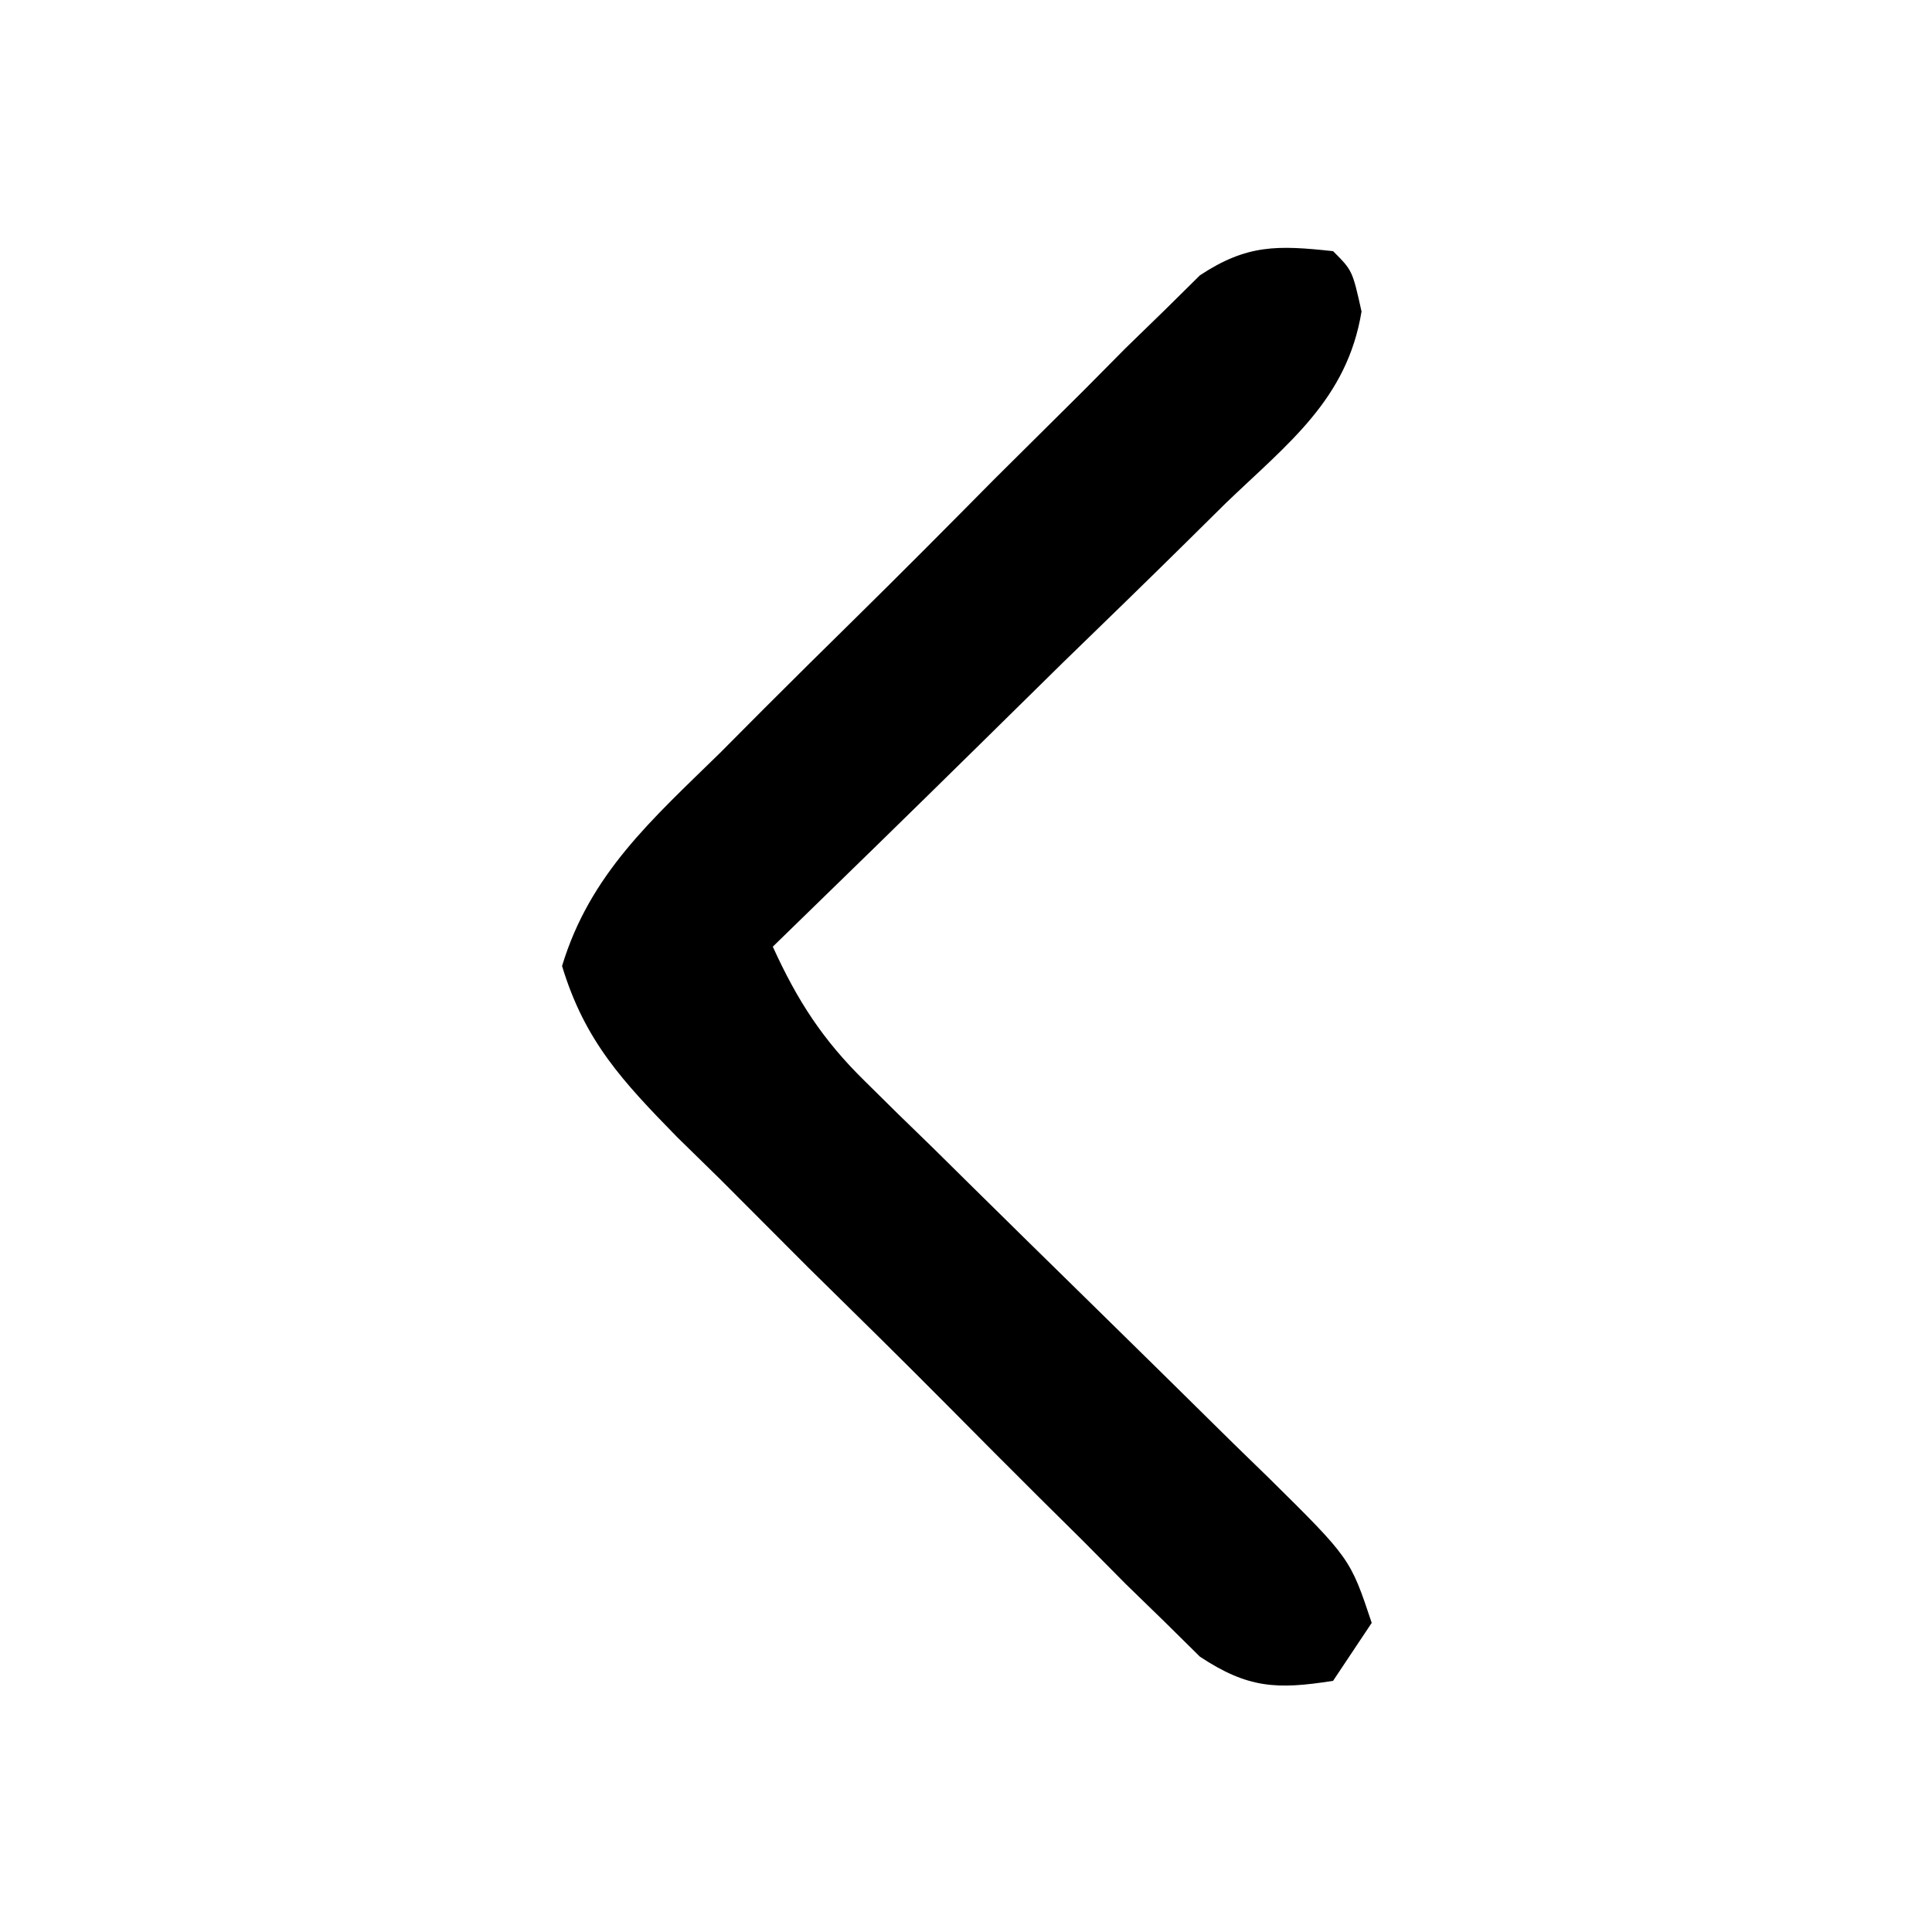 <?xml version="1.0" encoding="UTF-8"?>
<svg version="1.1" xmlns="http://www.w3.org/2000/svg" width="100" height="100">
<path d="M0 0 C1 1 1 1 1.473 3.122 C0.725 7.674 -2.32 9.936 -5.562 13.051 C-6.228 13.71 -6.894 14.368 -7.58 15.047 C-9.709 17.148 -11.854 19.23 -14 21.312 C-15.446 22.734 -16.892 24.156 -18.336 25.58 C-21.878 29.067 -25.435 32.537 -29 36 C-27.725 38.8 -26.415 40.827 -24.219 42.977 C-23.383 43.803 -23.383 43.803 -22.53 44.645 C-21.632 45.519 -21.632 45.519 -20.715 46.41 C-20.099 47.019 -19.482 47.628 -18.847 48.255 C-16.882 50.196 -14.911 52.13 -12.938 54.062 C-10.337 56.61 -7.743 59.164 -5.152 61.723 C-4.551 62.307 -3.95 62.892 -3.331 63.494 C0.887 67.662 0.887 67.662 2 71 C1.34 71.99 0.68 72.98 0 74 C-2.917 74.459 -4.409 74.39 -6.892 72.75 C-7.485 72.164 -8.078 71.578 -8.689 70.974 C-9.709 69.982 -9.709 69.982 -10.75 68.97 C-11.468 68.245 -12.186 67.52 -12.926 66.773 C-13.673 66.033 -14.421 65.293 -15.191 64.53 C-16.768 62.96 -18.339 61.385 -19.904 59.803 C-22.302 57.386 -24.728 54.999 -27.158 52.613 C-28.687 51.085 -30.213 49.555 -31.738 48.023 C-32.466 47.311 -33.194 46.598 -33.944 45.864 C-36.763 42.979 -38.729 40.894 -39.908 37 C-38.463 32.226 -35.248 29.413 -31.738 25.977 C-30.995 25.23 -30.253 24.484 -29.487 23.715 C-27.915 22.143 -26.335 20.579 -24.748 19.021 C-22.32 16.632 -19.921 14.215 -17.525 11.793 C-15.994 10.269 -14.461 8.747 -12.926 7.227 C-12.208 6.502 -11.49 5.777 -10.75 5.03 C-10.07 4.369 -9.39 3.707 -8.689 3.026 C-8.096 2.44 -7.503 1.854 -6.892 1.25 C-4.453 -0.361 -2.867 -0.309 0 0 Z " fill="#000000" transform="translate(69,13)"/>
</svg>
